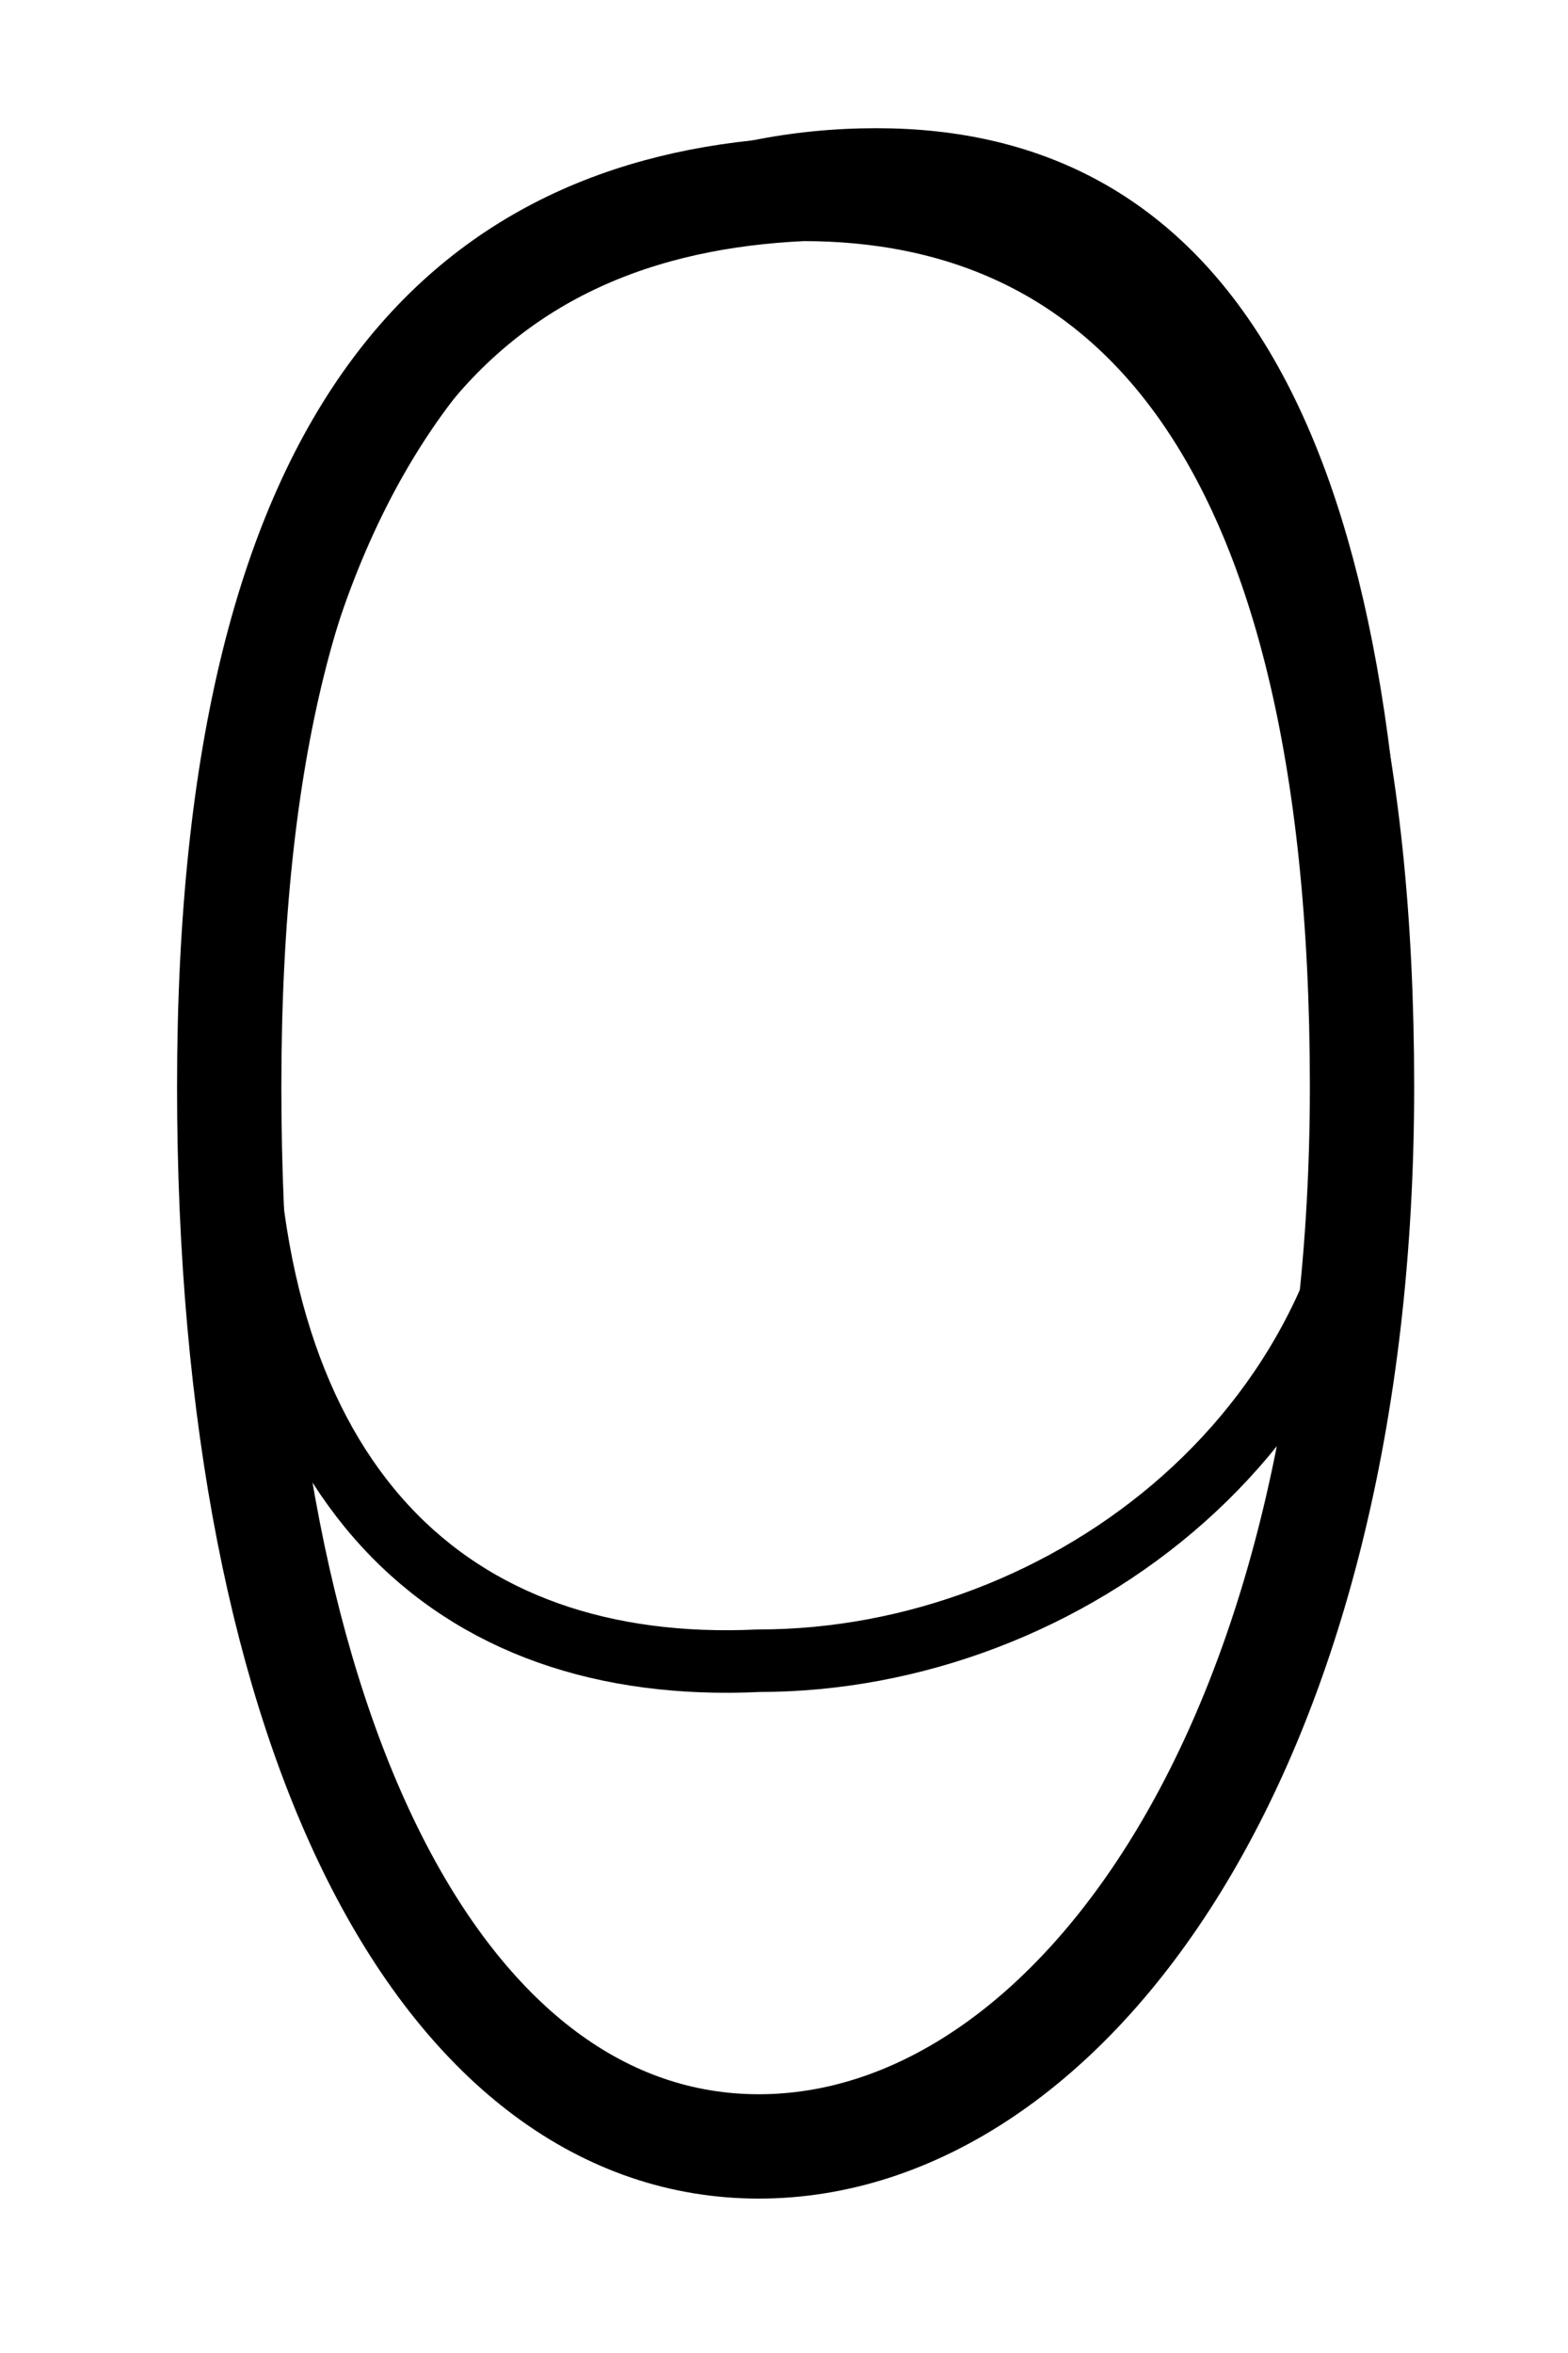 <?xml version="1.0" encoding="UTF-8" standalone="no"?>
<!-- Created with Inkscape (http://www.inkscape.org/) -->
<svg
   xmlns:svg="http://www.w3.org/2000/svg"
   xmlns="http://www.w3.org/2000/svg"
   version="1.0"
   width="10pt"
   height="15pt"
   id="svg7746">
  <defs
     id="defs7748" />
  <g
     id="layer1">
    <g
       transform="matrix(1.251,0,0,1.251,-432.851,-505.751)"
       id="g7742">
      <g
         transform="translate(-32.338,-17.639)"
         id="g7757">
        <path
           d="M 383.5,436.5 C 381.4,436.5 379.9,433.8 379.9,429.3 C 379.9,424.7 381.6,423.3 383.8,423.2 C 385.9,423.2 387.6,424.7 387.6,429.3 C 387.6,433.8 385.6,436.5 383.5,436.5 z "
           style="font-size:7px;letter-spacing:0;word-spacing:0;fill:none;stroke:#000000;stroke-width:0.709;stroke-miterlimit:3.864;font-family:Arial"
           id="path14256" />
        <path
           d="M 383.5,433.2 C 381.4,433.3 380,432 380,429.2 C 380,424.7 382.1,423 384.3,423 C 386.4,423 387.7,424.7 387.7,429.2 C 387.7,431.6 385.6,433.2 383.5,433.2 z "
           style="font-size:7px;letter-spacing:0;word-spacing:0;fill:none;stroke:#000000;stroke-width:0.425;stroke-miterlimit:3.864;font-family:Arial"
           id="path14258" />
      </g>
    </g>
  </g>
</svg>
